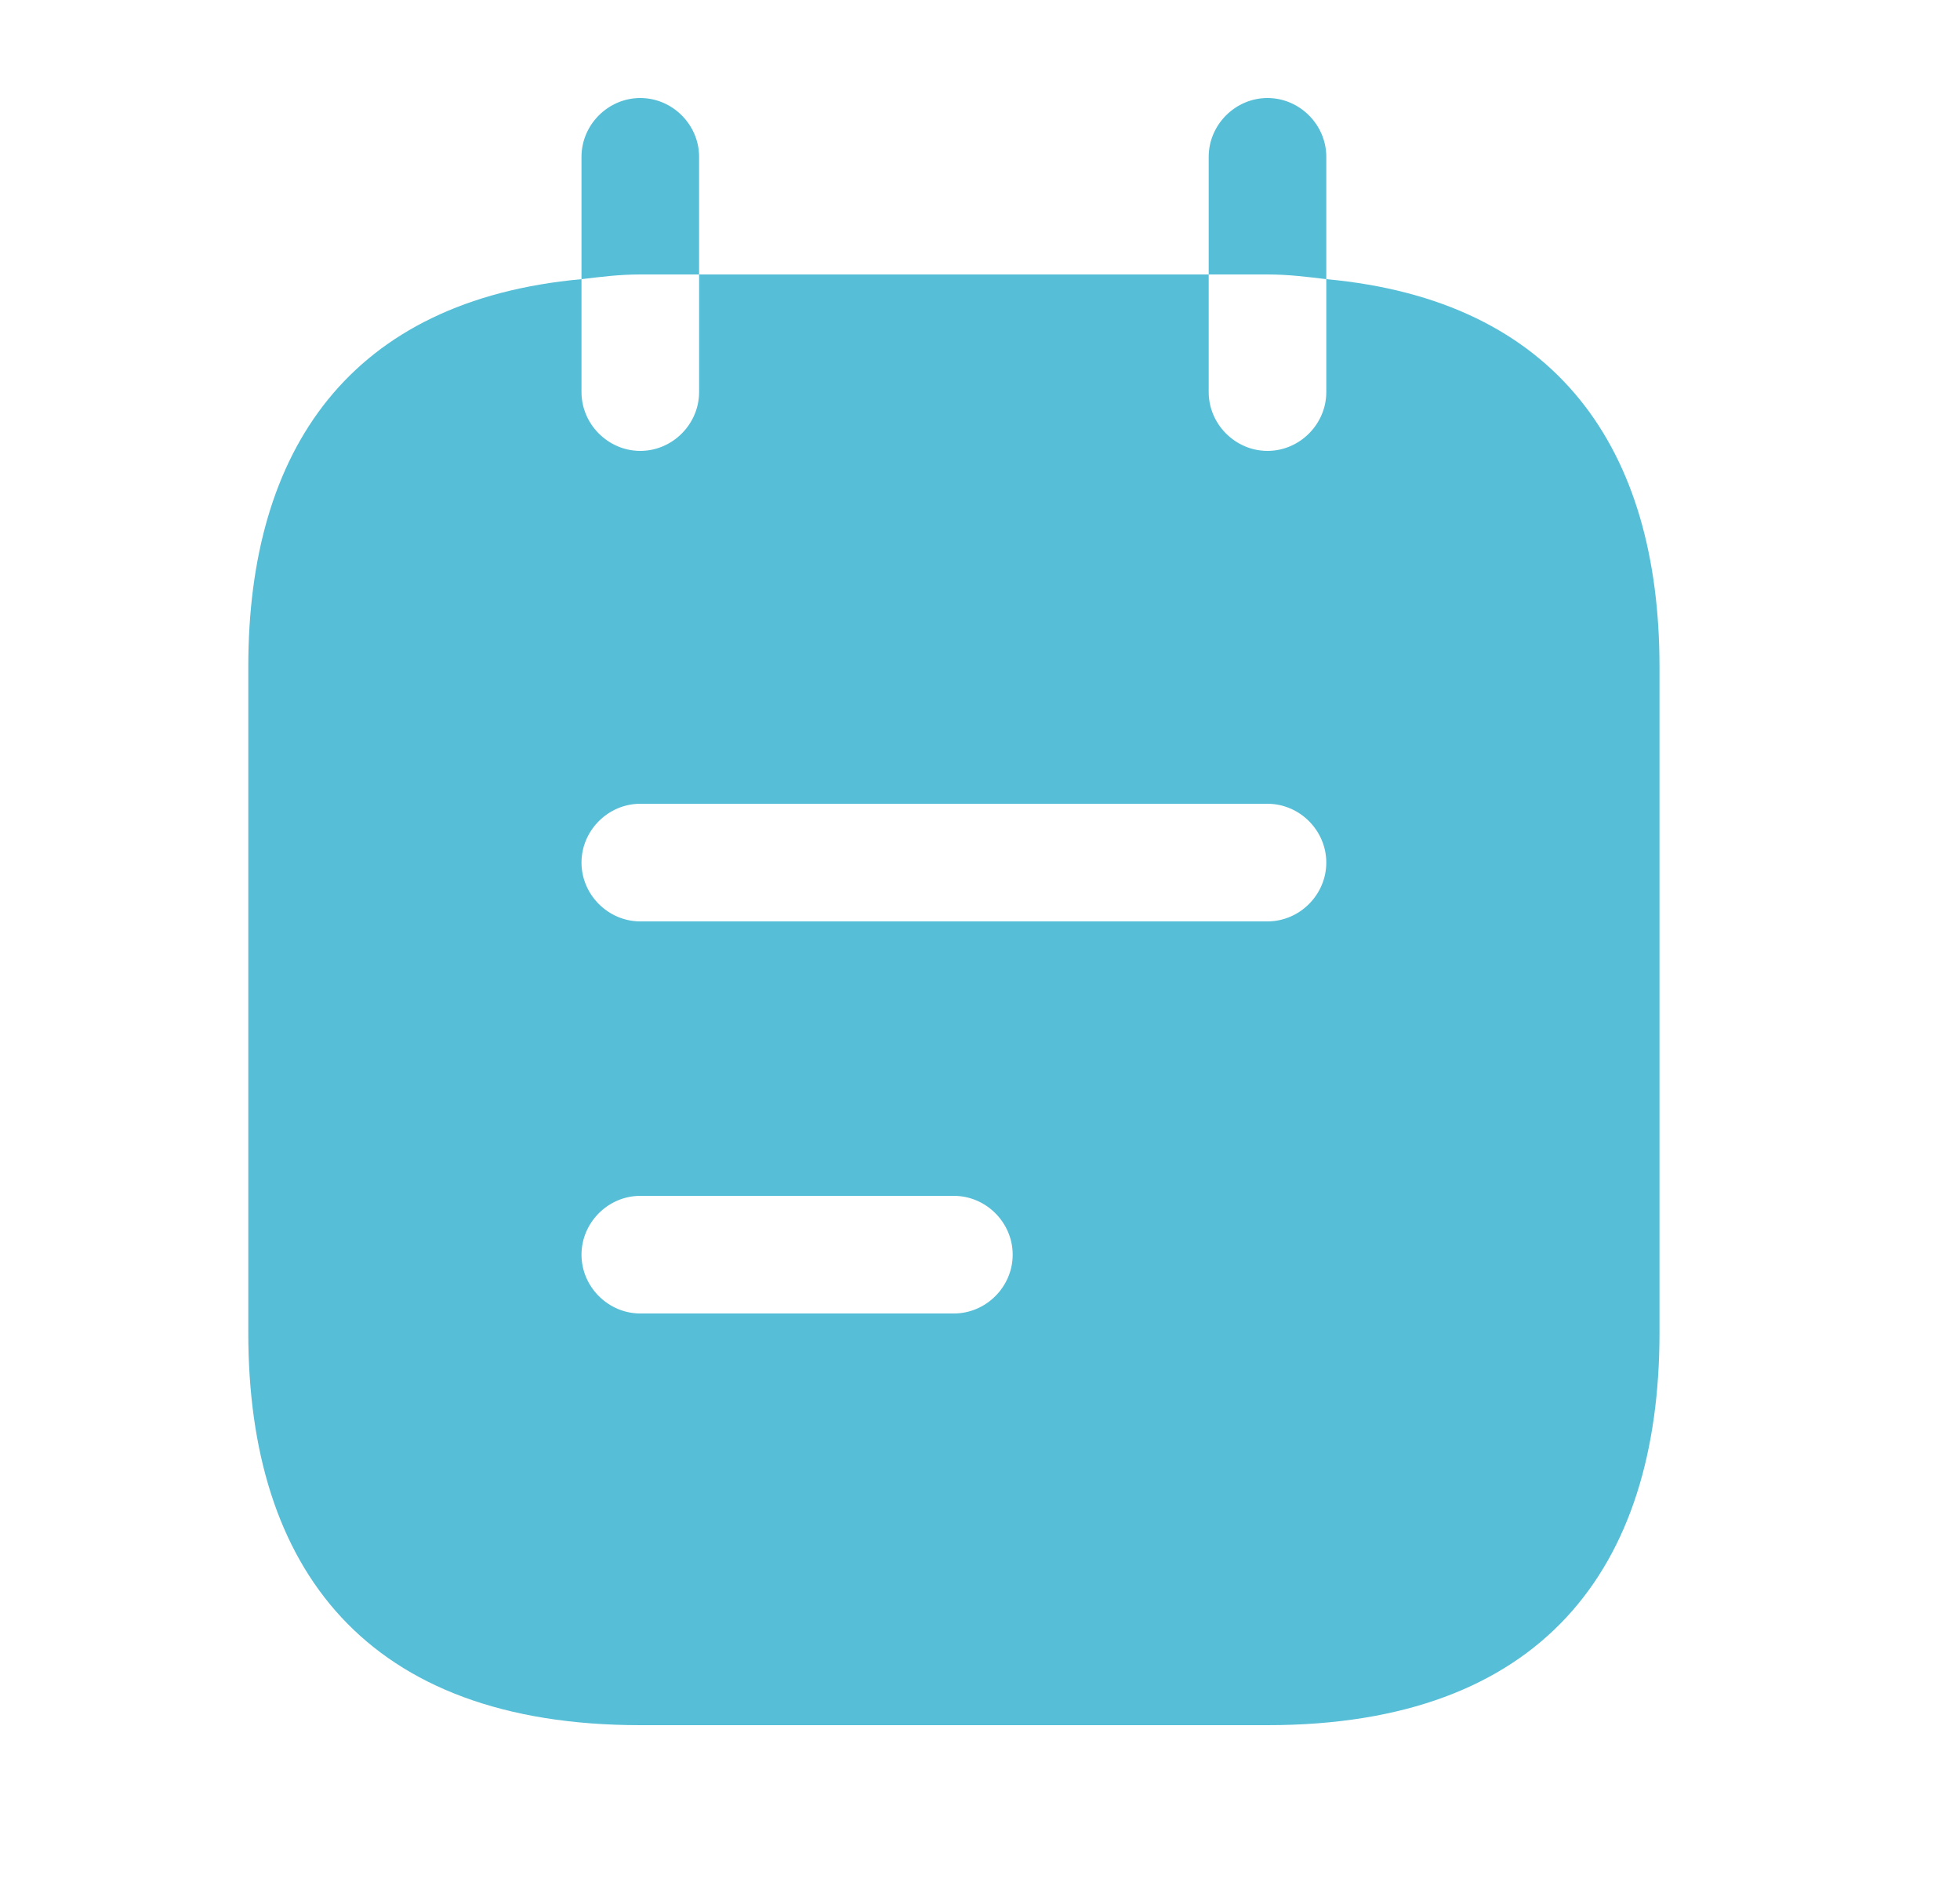 <svg width="25" height="24" viewBox="0 0 25 24" fill="none" xmlns="http://www.w3.org/2000/svg">
<path d="M8.917 3.5V2C8.917 1.59 8.577 1.25 8.167 1.25C7.757 1.25 7.417 1.59 7.417 2V3.56C7.667 3.53 7.897 3.5 8.167 3.5H8.917Z" fill="#56BED6"/>
<path d="M16.917 3.56V2C16.917 1.59 16.577 1.25 16.167 1.25C15.757 1.25 15.417 1.59 15.417 2V3.5H16.167C16.437 3.5 16.667 3.53 16.917 3.56Z" fill="#56BED6"/>
<path d="M16.917 3.56V5C16.917 5.41 16.577 5.75 16.167 5.75C15.757 5.75 15.417 5.41 15.417 5V3.5H8.917V5C8.917 5.41 8.577 5.75 8.167 5.75C7.757 5.75 7.417 5.41 7.417 5V3.56C4.467 3.83 3.167 5.73 3.167 8.5V17C3.167 20 4.667 22 8.167 22H16.167C19.667 22 21.167 20 21.167 17V8.5C21.167 5.73 19.867 3.83 16.917 3.56ZM12.167 16.75H8.167C7.757 16.75 7.417 16.41 7.417 16C7.417 15.59 7.757 15.25 8.167 15.25H12.167C12.577 15.25 12.917 15.59 12.917 16C12.917 16.41 12.577 16.75 12.167 16.75ZM16.167 11.75H8.167C7.757 11.75 7.417 11.41 7.417 11C7.417 10.59 7.757 10.25 8.167 10.25H16.167C16.577 10.25 16.917 10.59 16.917 11C16.917 11.41 16.577 11.75 16.167 11.75Z" fill="#56BED6"/>
</svg>
